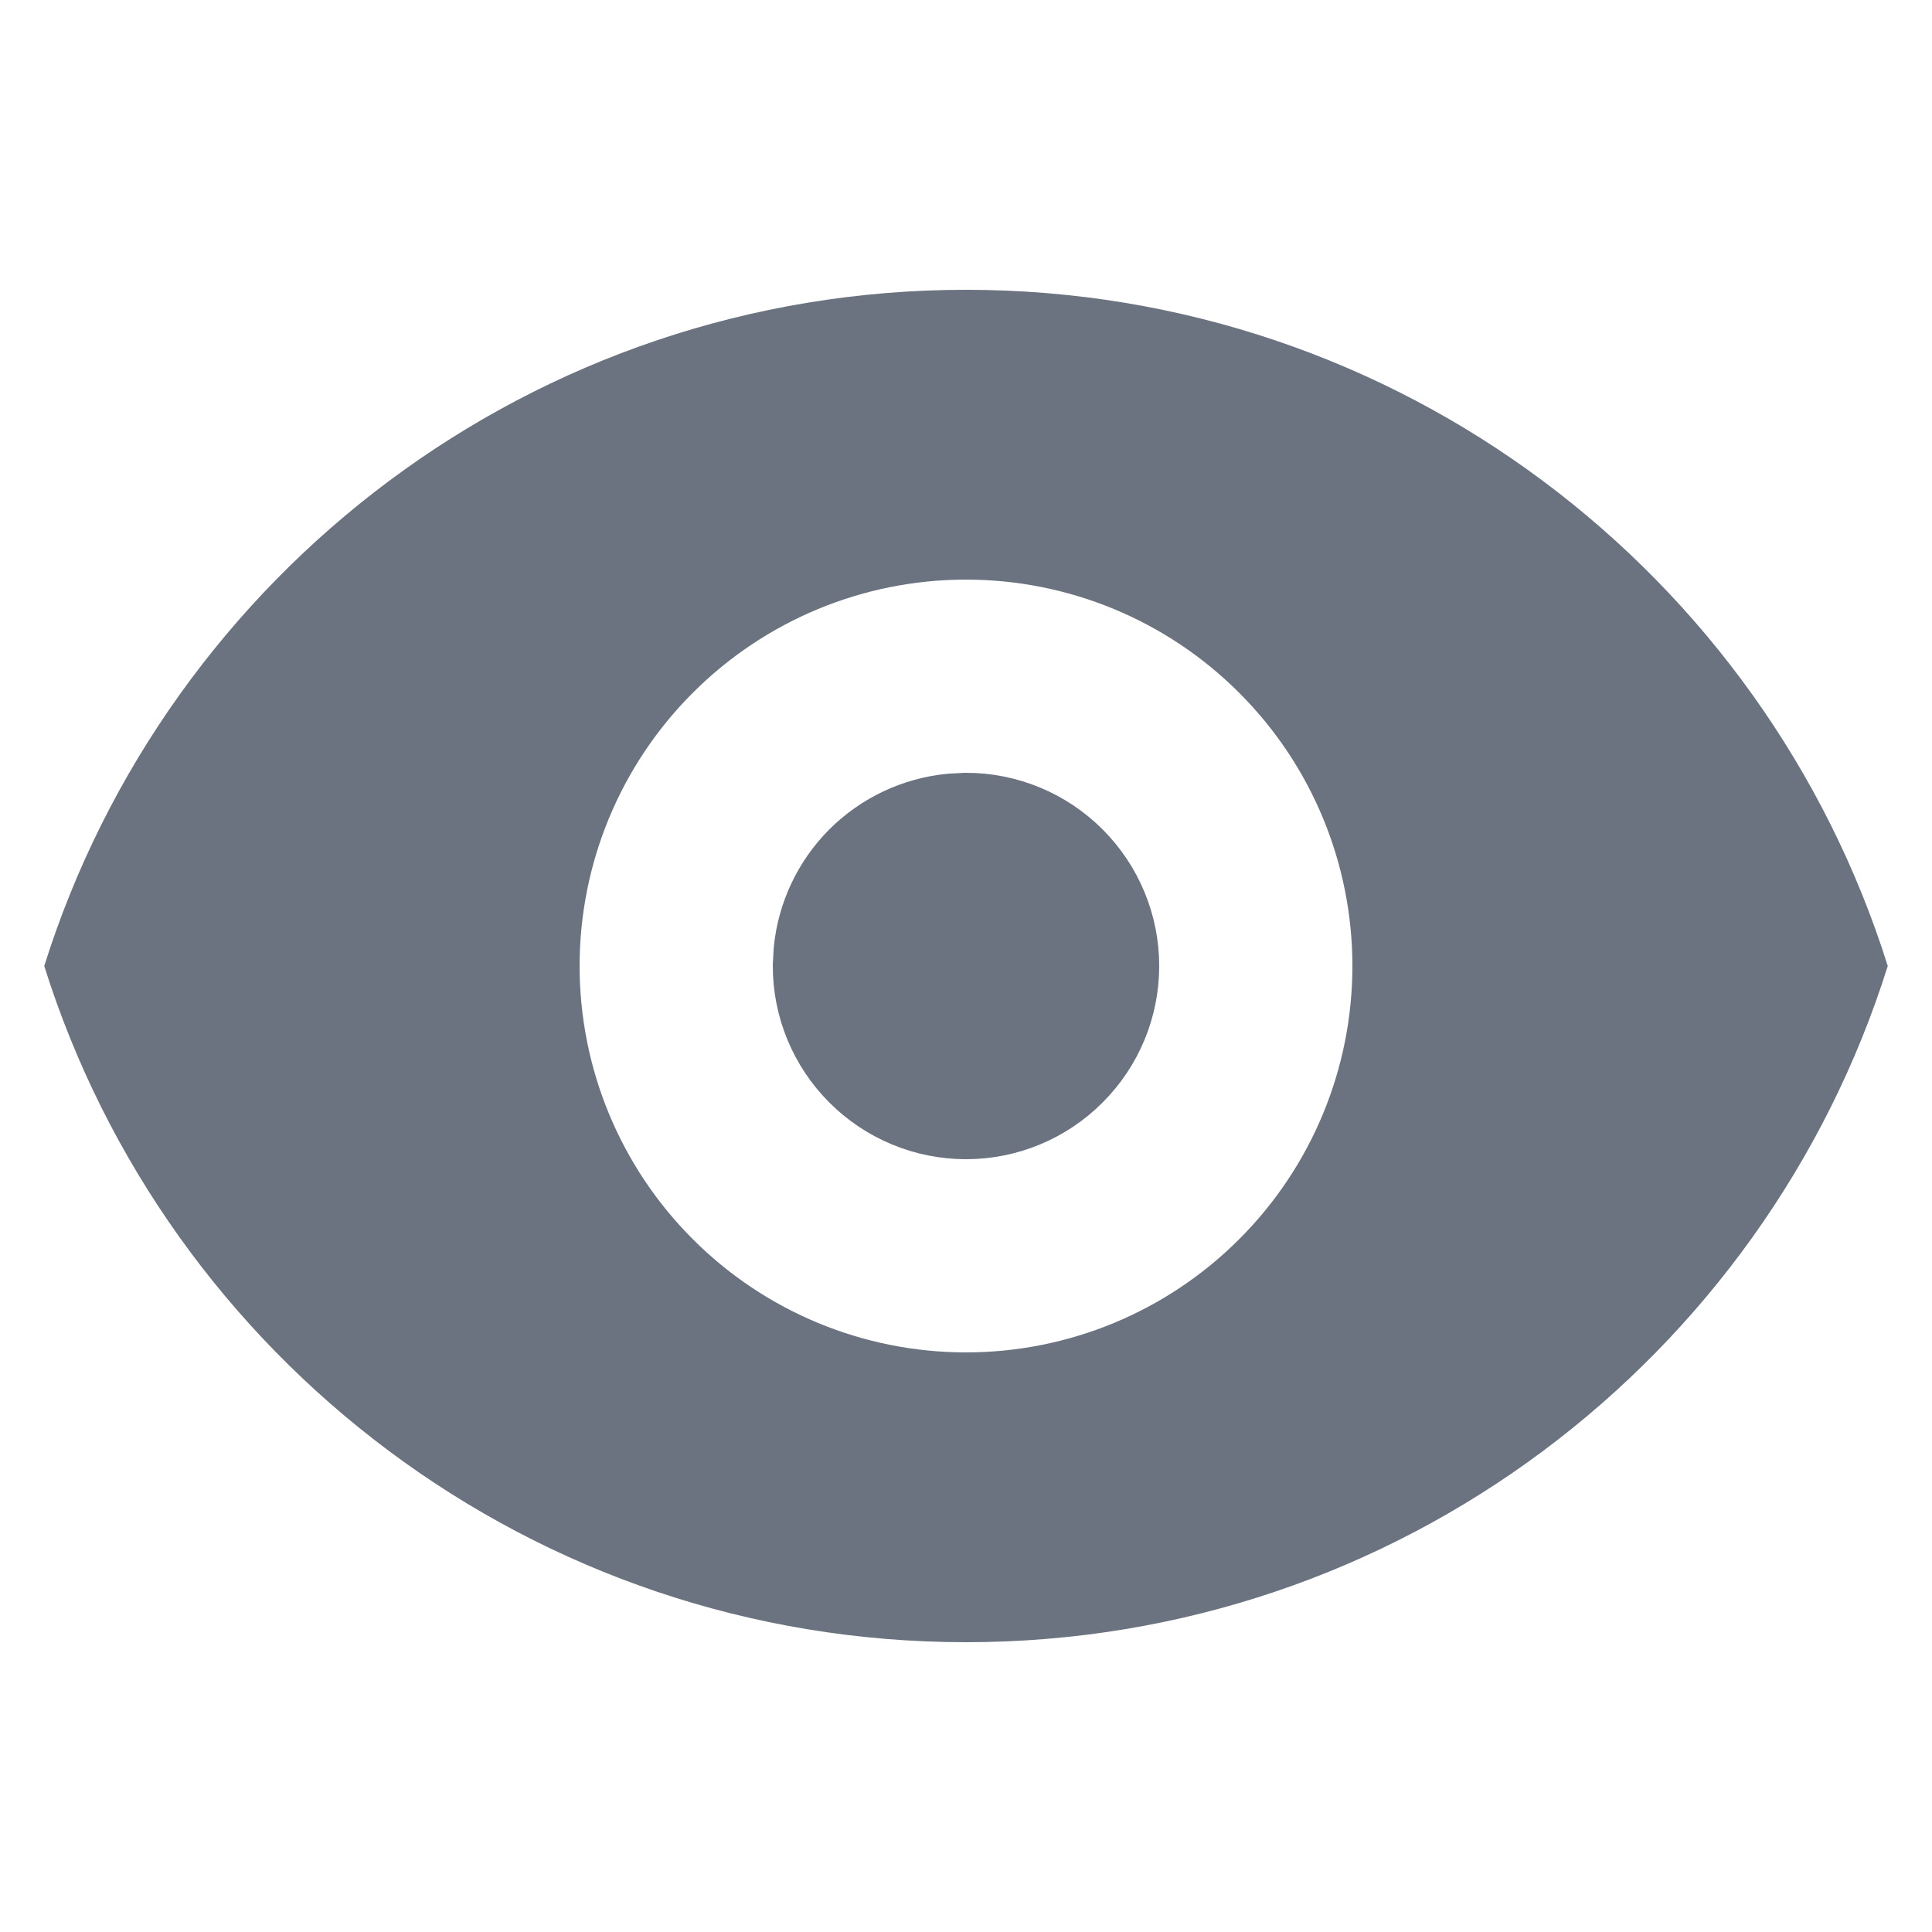 <svg width="20" height="20" viewBox="0 0 20 20" fill="none" xmlns="http://www.w3.org/2000/svg">
<path d="M10 8.5C10.398 8.5 10.779 8.658 11.06 8.939C11.342 9.221 11.5 9.602 11.5 10C11.5 10.398 11.342 10.779 11.06 11.06C10.779 11.342 10.398 11.5 10 11.5C9.602 11.5 9.221 11.342 8.939 11.06C8.658 10.779 8.5 10.398 8.5 10L8.508 9.852C8.542 9.508 8.693 9.186 8.939 8.939C9.186 8.693 9.508 8.542 9.852 8.508L10 8.5Z" fill="#6B7280" stroke="#6B7280"/>
<path fill-rule="evenodd" clip-rule="evenodd" d="M0.458 10C1.732 5.943 5.522 3 10 3C14.478 3 18.268 5.943 19.542 10C18.268 14.057 14.478 17 10 17C5.522 17 1.732 14.057 0.458 10ZM14 10C14 11.061 13.579 12.078 12.828 12.828C12.078 13.579 11.061 14 10 14C8.939 14 7.922 13.579 7.172 12.828C6.421 12.078 6 11.061 6 10C6 8.939 6.421 7.922 7.172 7.172C7.922 6.421 8.939 6 10 6C11.061 6 12.078 6.421 12.828 7.172C13.579 7.922 14 8.939 14 10Z" fill="#6B7280"/>
</svg>
